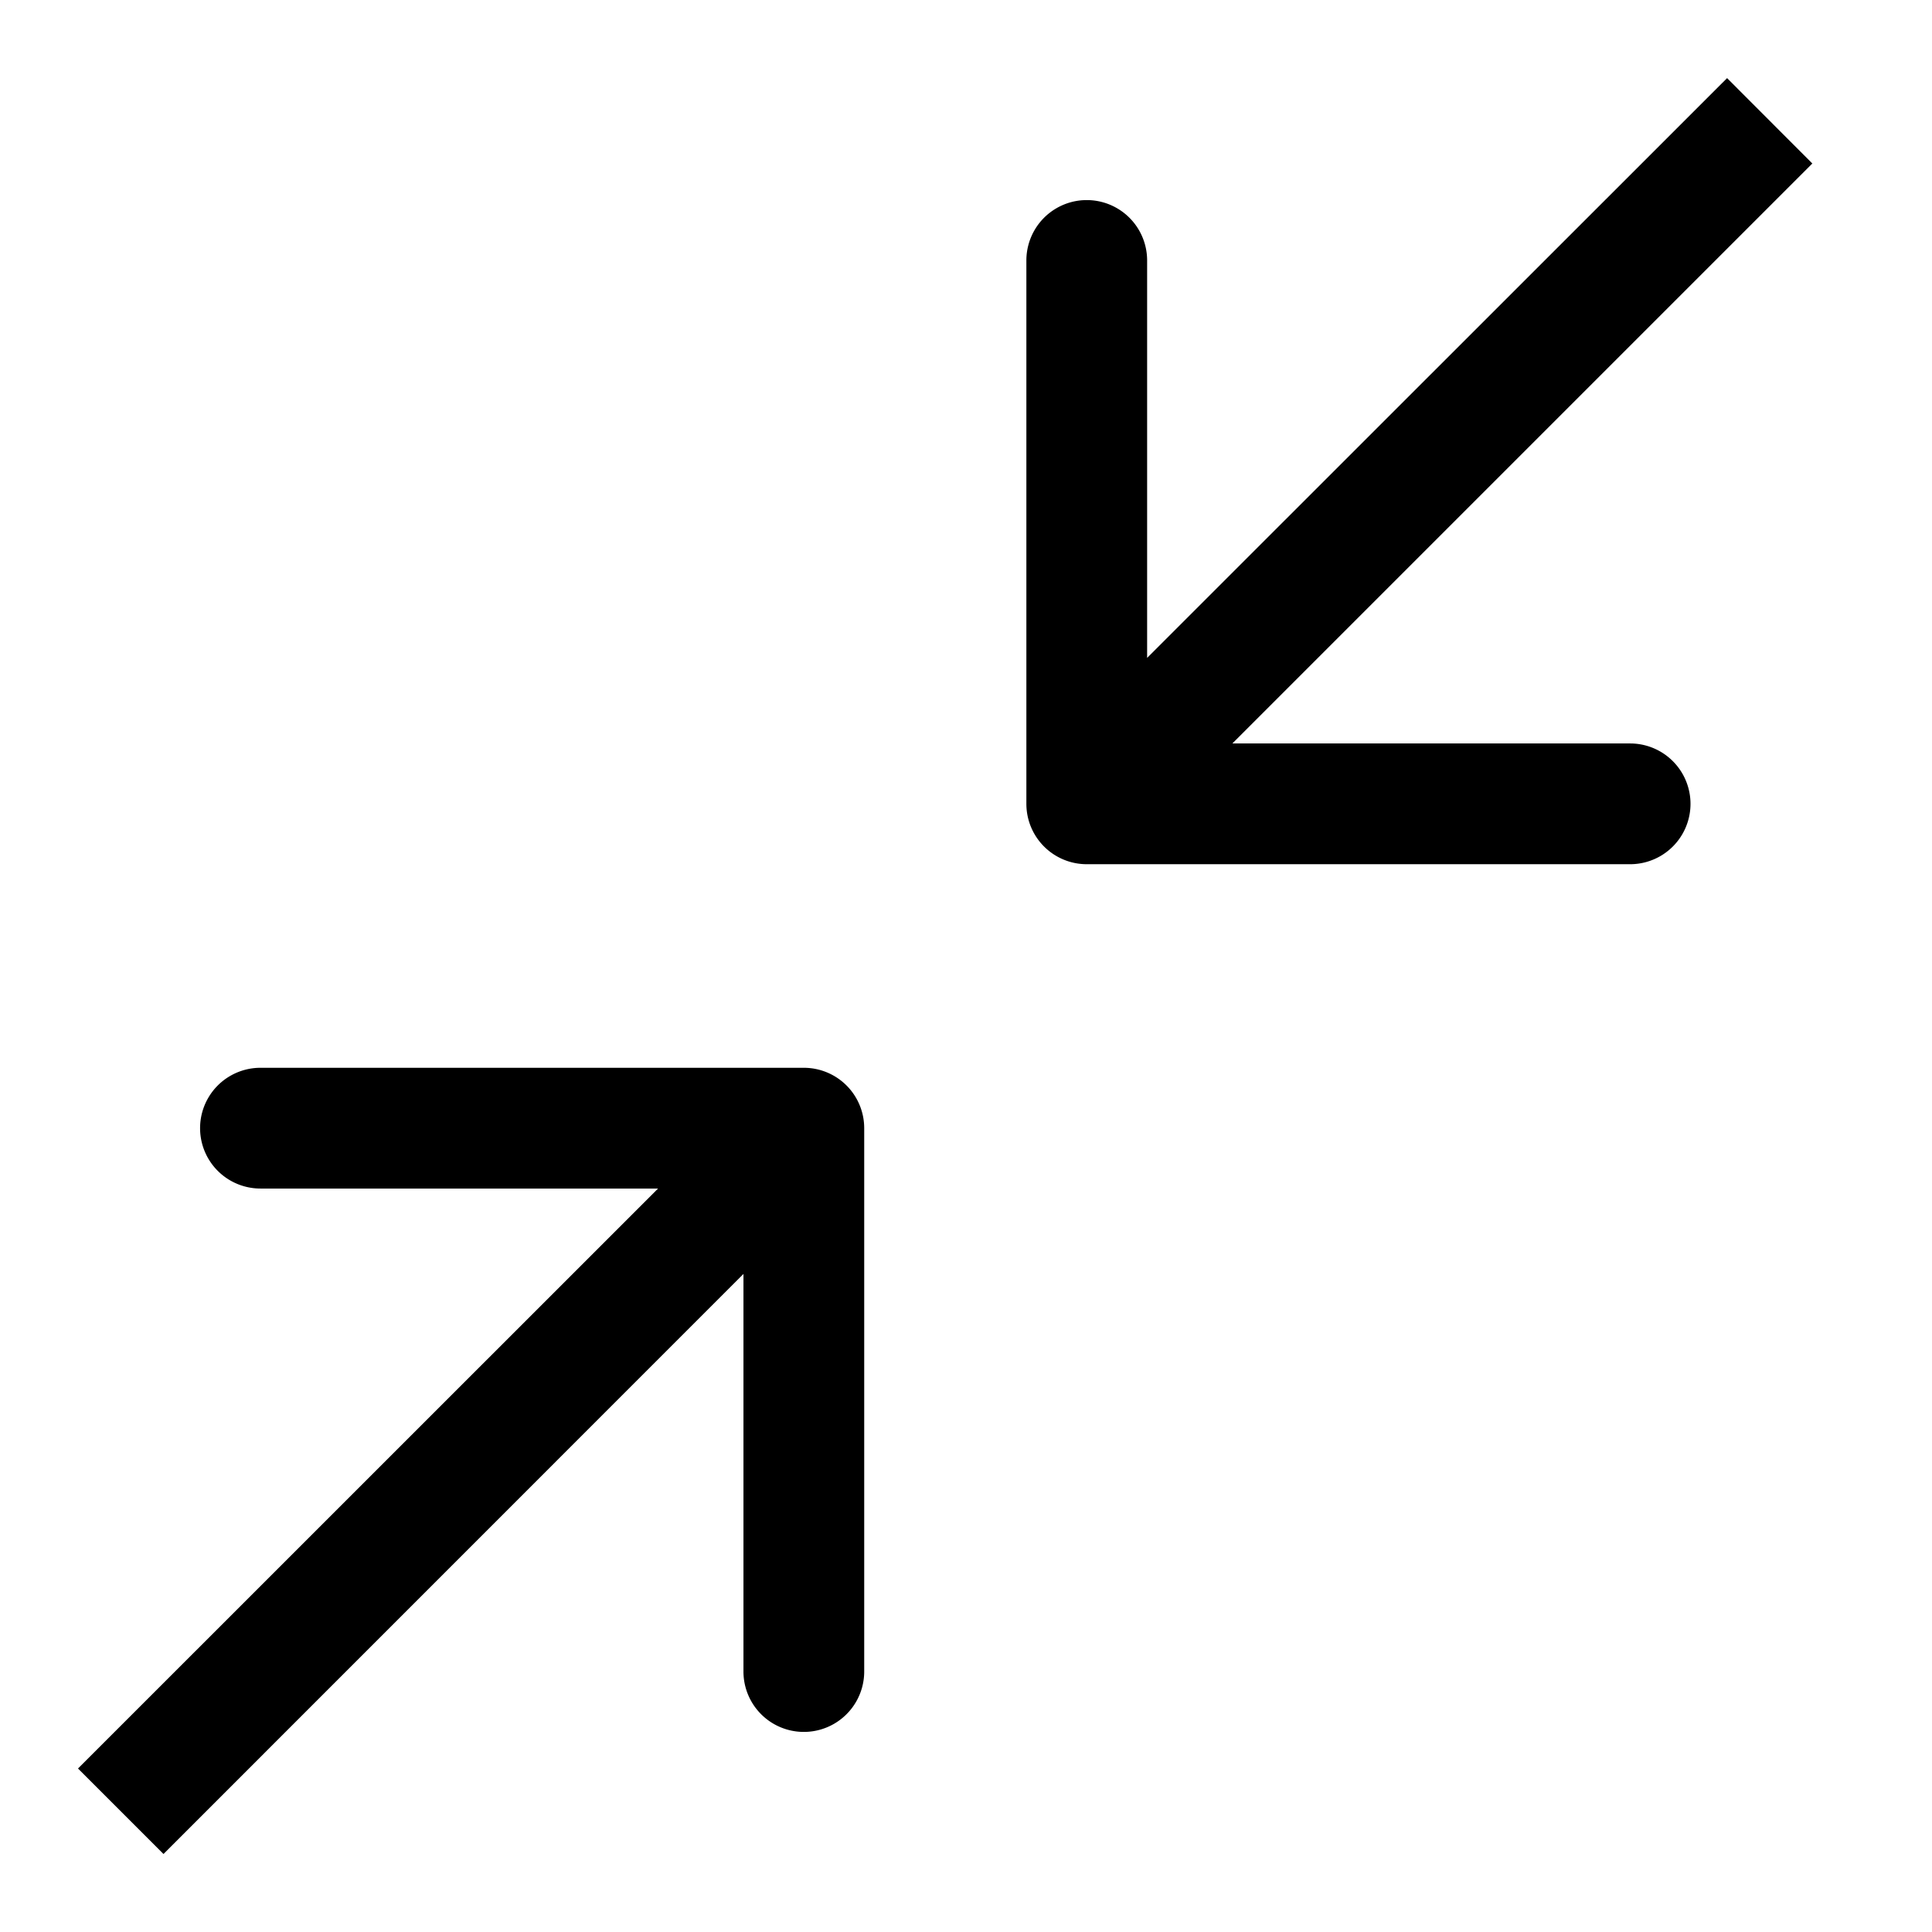 <svg xmlns="http://www.w3.org/2000/svg" width="16" height="16" fill="none" viewBox="0 0 16 16">
  <path fill="#000" d="M7.157 9.343a.5.5 0 00-.5-.5h-4.5a.5.5 0 100 1h4v4a.5.5 0 101 0v-4.5zM8.5 6.657a.5.5 0 00.5.5h4.5a.5.5 0 000-1h-4v-4a.5.5 0 00-1 0v4.5zm-7.146 8.697L7.01 9.697l-.707-.707-5.657 5.656.708.708zM14.304.646L8.645 6.303l.708.707 5.656-5.656-.707-.708z"/>
</svg>
